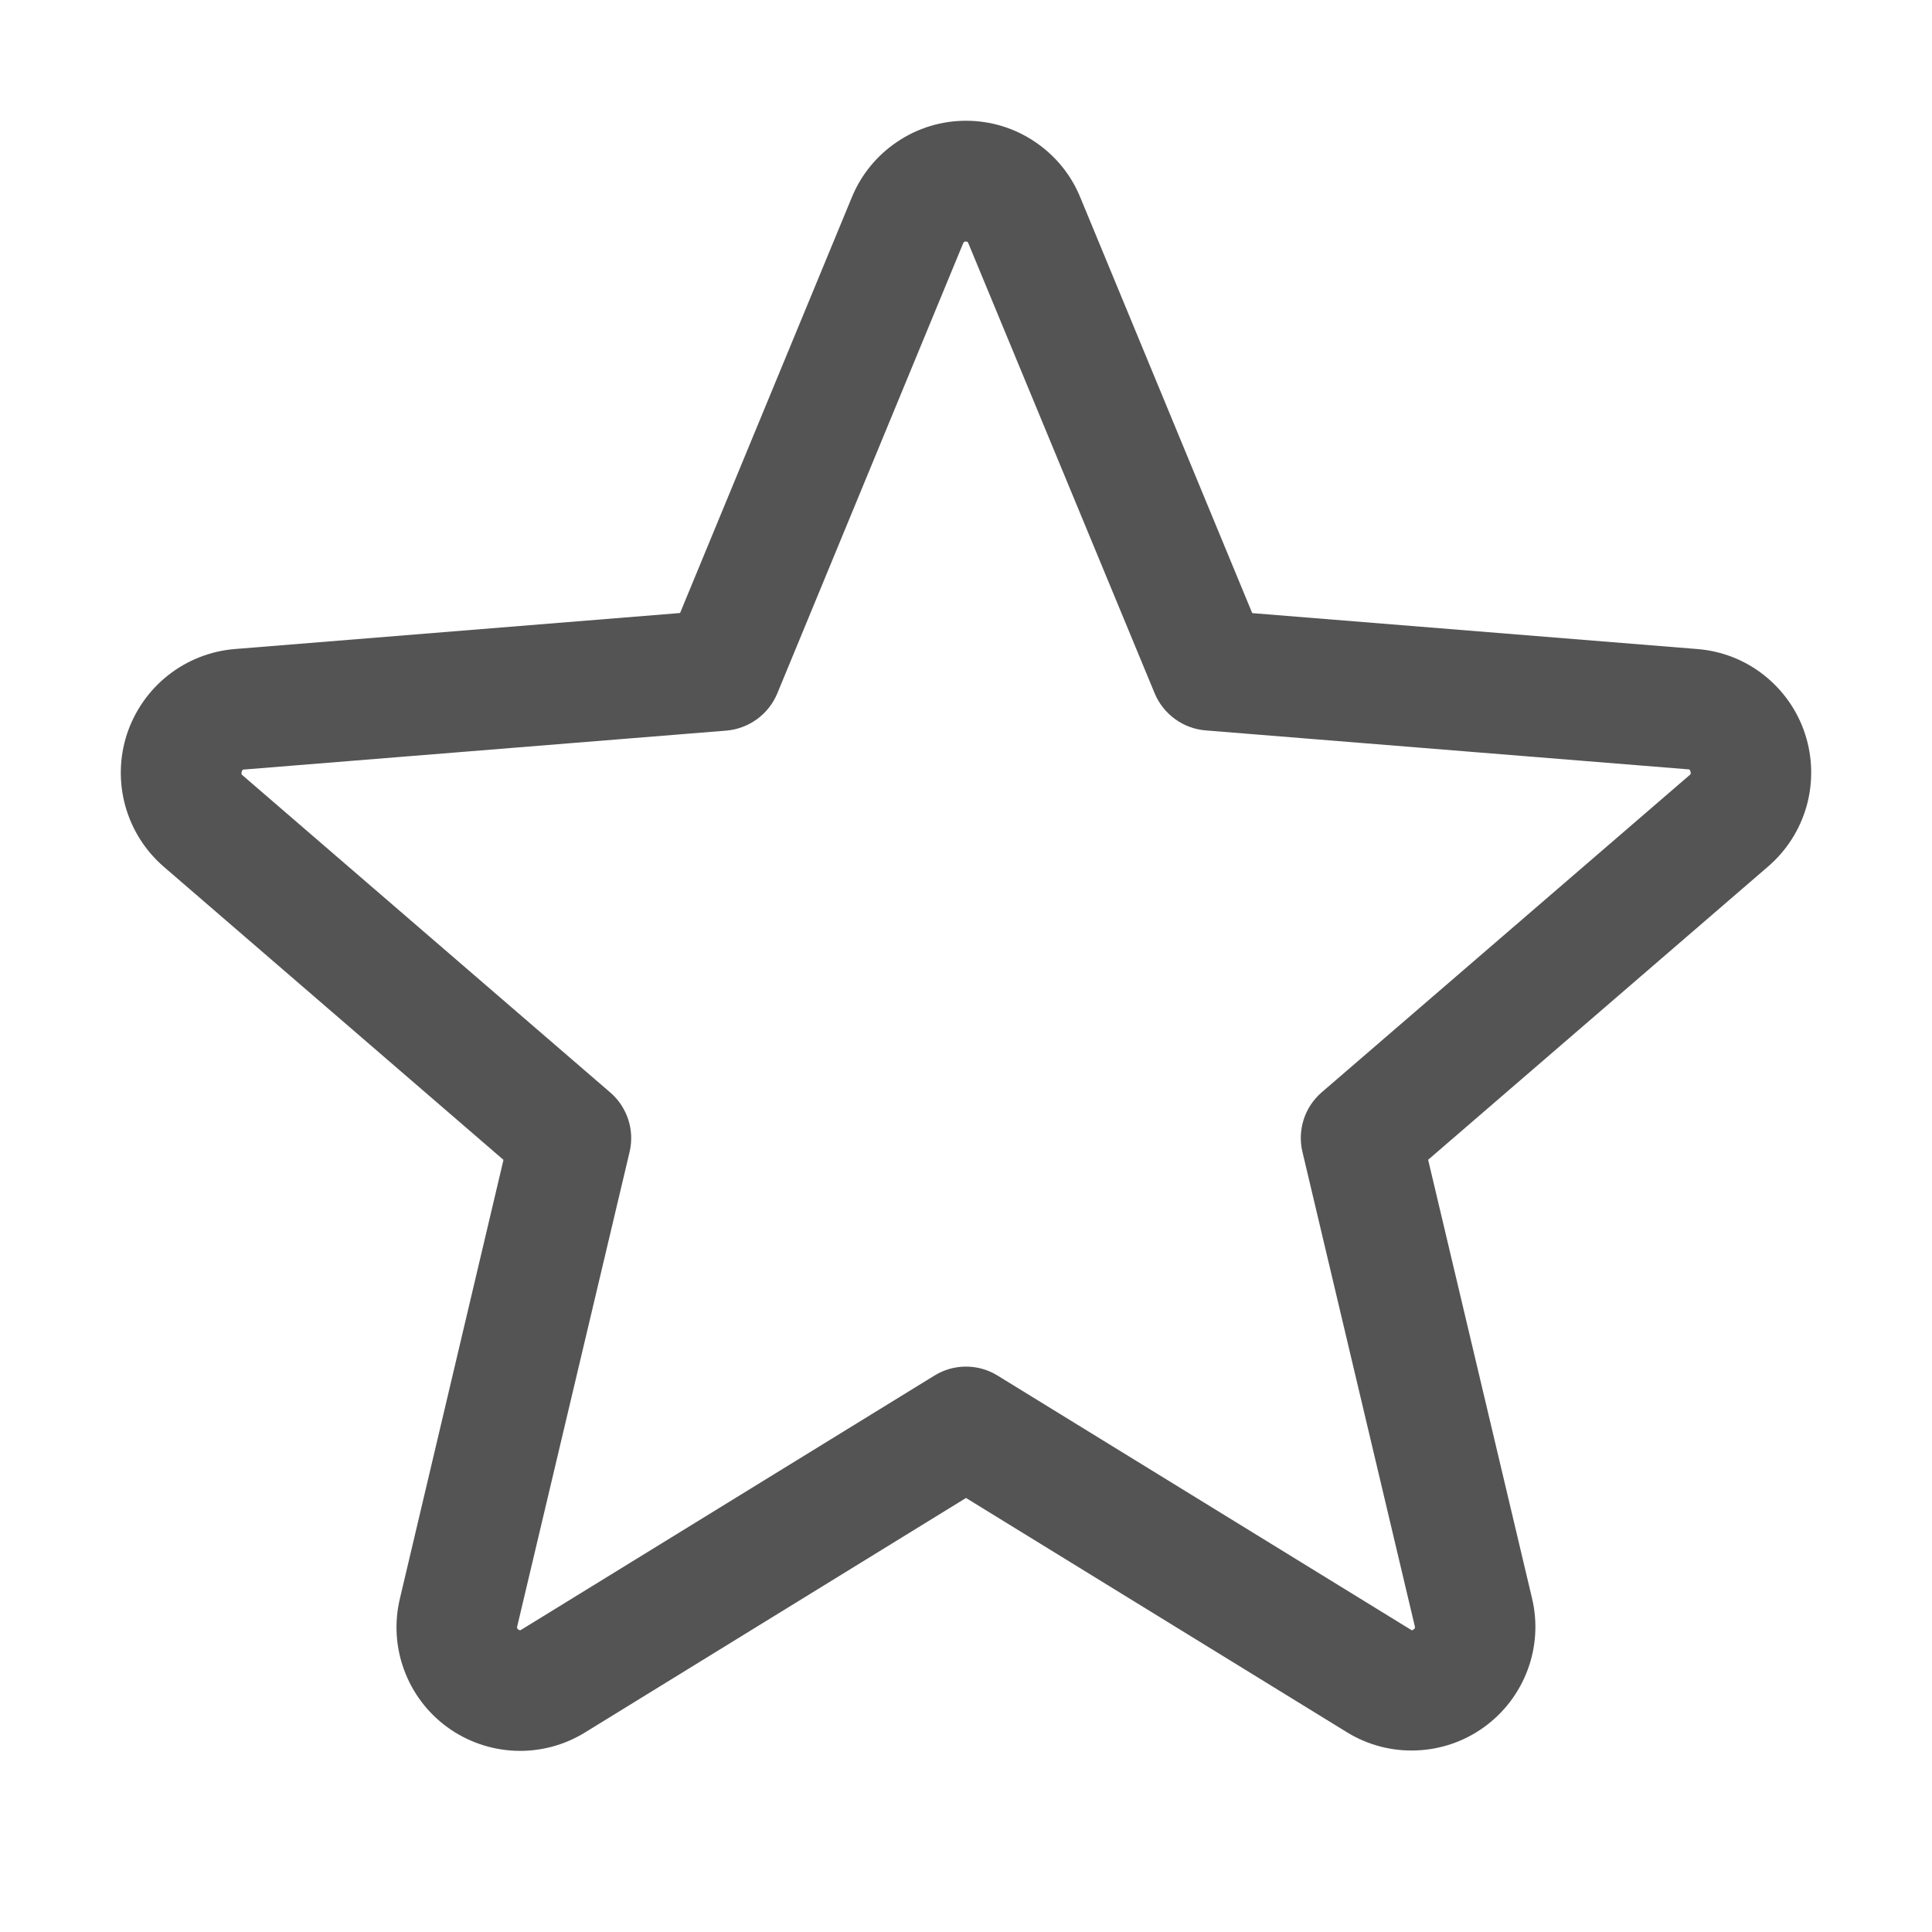<svg width="20" height="20" viewBox="0 0 20 20" fill="none" xmlns="http://www.w3.org/2000/svg">
<path d="M18.686 7.598C18.608 7.358 18.46 7.147 18.262 6.99C18.064 6.833 17.824 6.739 17.572 6.719L12.963 6.347L11.183 2.043C11.087 1.808 10.923 1.608 10.712 1.467C10.502 1.325 10.254 1.25 10 1.25C9.747 1.25 9.499 1.325 9.289 1.467C9.078 1.608 8.914 1.808 8.818 2.043L7.04 6.346L2.428 6.719C2.176 6.74 1.936 6.835 1.737 6.993C1.539 7.15 1.392 7.362 1.313 7.603C1.235 7.844 1.23 8.102 1.298 8.346C1.366 8.59 1.505 8.808 1.696 8.973L5.212 12.007L4.141 16.543C4.081 16.789 4.095 17.048 4.183 17.286C4.27 17.524 4.426 17.731 4.631 17.88C4.836 18.029 5.081 18.114 5.335 18.124C5.588 18.134 5.839 18.068 6.055 17.935L10 15.507L13.948 17.935C14.164 18.067 14.414 18.131 14.666 18.12C14.919 18.11 15.163 18.025 15.367 17.876C15.572 17.727 15.727 17.521 15.815 17.284C15.903 17.047 15.918 16.789 15.859 16.543L14.784 12.006L18.3 8.973C18.493 8.808 18.633 8.589 18.702 8.344C18.77 8.1 18.765 7.84 18.686 7.598ZM17.488 8.026L13.683 11.307C13.596 11.382 13.531 11.479 13.496 11.588C13.461 11.697 13.456 11.814 13.483 11.925L14.645 16.831C14.648 16.838 14.649 16.846 14.646 16.853C14.644 16.86 14.639 16.865 14.632 16.869C14.618 16.88 14.614 16.877 14.602 16.869L10.327 14.24C10.229 14.179 10.116 14.147 10 14.147C9.884 14.147 9.771 14.179 9.673 14.24L5.398 16.87C5.386 16.877 5.383 16.88 5.368 16.87C5.361 16.867 5.356 16.861 5.354 16.854C5.351 16.847 5.352 16.84 5.355 16.833L6.517 11.927C6.544 11.815 6.539 11.699 6.504 11.59C6.468 11.481 6.404 11.383 6.317 11.309L2.512 8.027C2.503 8.02 2.495 8.013 2.502 7.988C2.51 7.964 2.516 7.967 2.528 7.966L7.522 7.563C7.636 7.553 7.746 7.511 7.839 7.443C7.931 7.375 8.003 7.283 8.047 7.177L9.97 2.52C9.977 2.506 9.979 2.5 9.998 2.5C10.016 2.5 10.019 2.506 10.025 2.52L11.953 7.177C11.997 7.283 12.07 7.375 12.163 7.443C12.256 7.511 12.366 7.552 12.48 7.561L17.474 7.964C17.486 7.964 17.493 7.964 17.5 7.987C17.507 8.009 17.5 8.018 17.488 8.026Z" fill="#545454"/>
</svg>
